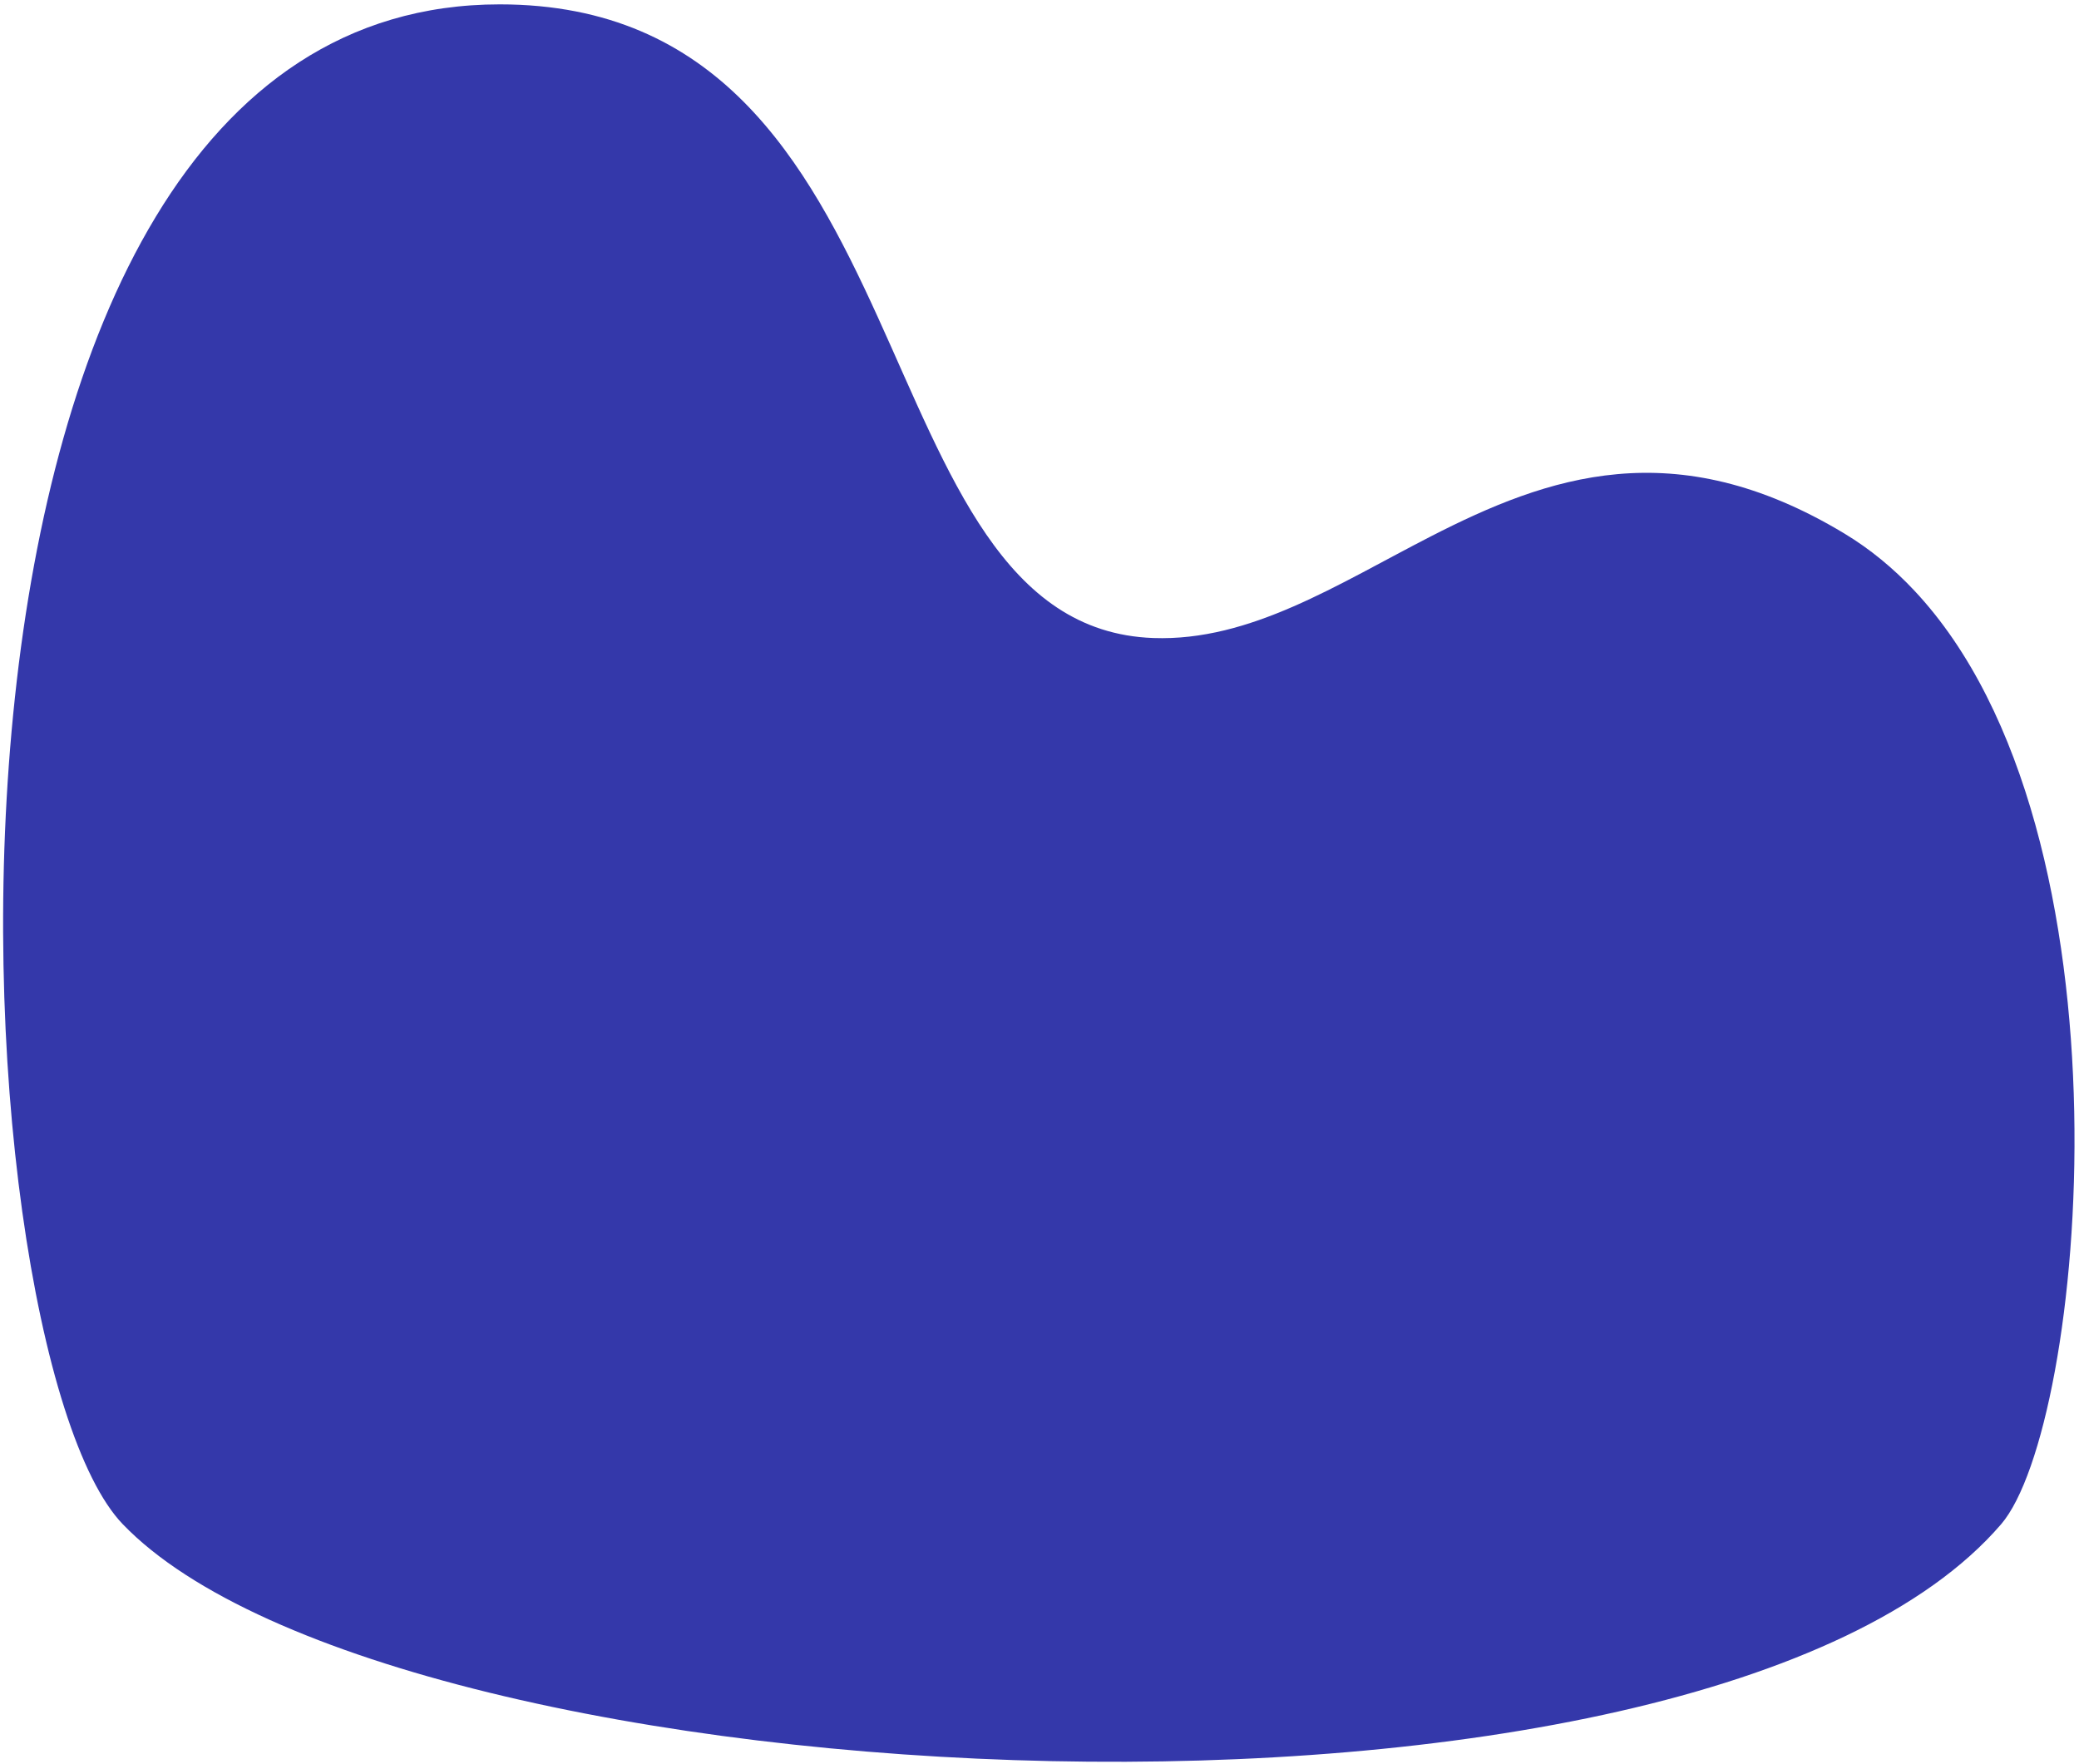 <?xml version="1.0" encoding="UTF-8"?>
<svg width="336px" height="285px" viewBox="0 0 336 285" version="1.1" xmlns="http://www.w3.org/2000/svg" xmlns:xlink="http://www.w3.org/1999/xlink">
    <title>mask-29</title>
    <g id="Page-1" stroke="none" stroke-width="1" fill="none" fill-rule="evenodd">
        <path d="M309.374,95.425 C306.006,91.835 302.247,88.729 298.071,86.21 C270.602,69.66 250.078,77.029 231.258,86.675 C216.116,94.435 202.072,103.663 186.398,103.104 C138.042,101.372 151.23,0.699 80.761,0.706 C-19.178,0.706 -7.93,217.491 19.856,246.327 C63.827,291.962 274.853,302.753 323.404,246.327 C336.997,230.531 346.016,134.432 309.374,95.425 Z" id="mask-29" fill="#3438AA" fill-rule="nonzero"></path>
    </g>
</svg>